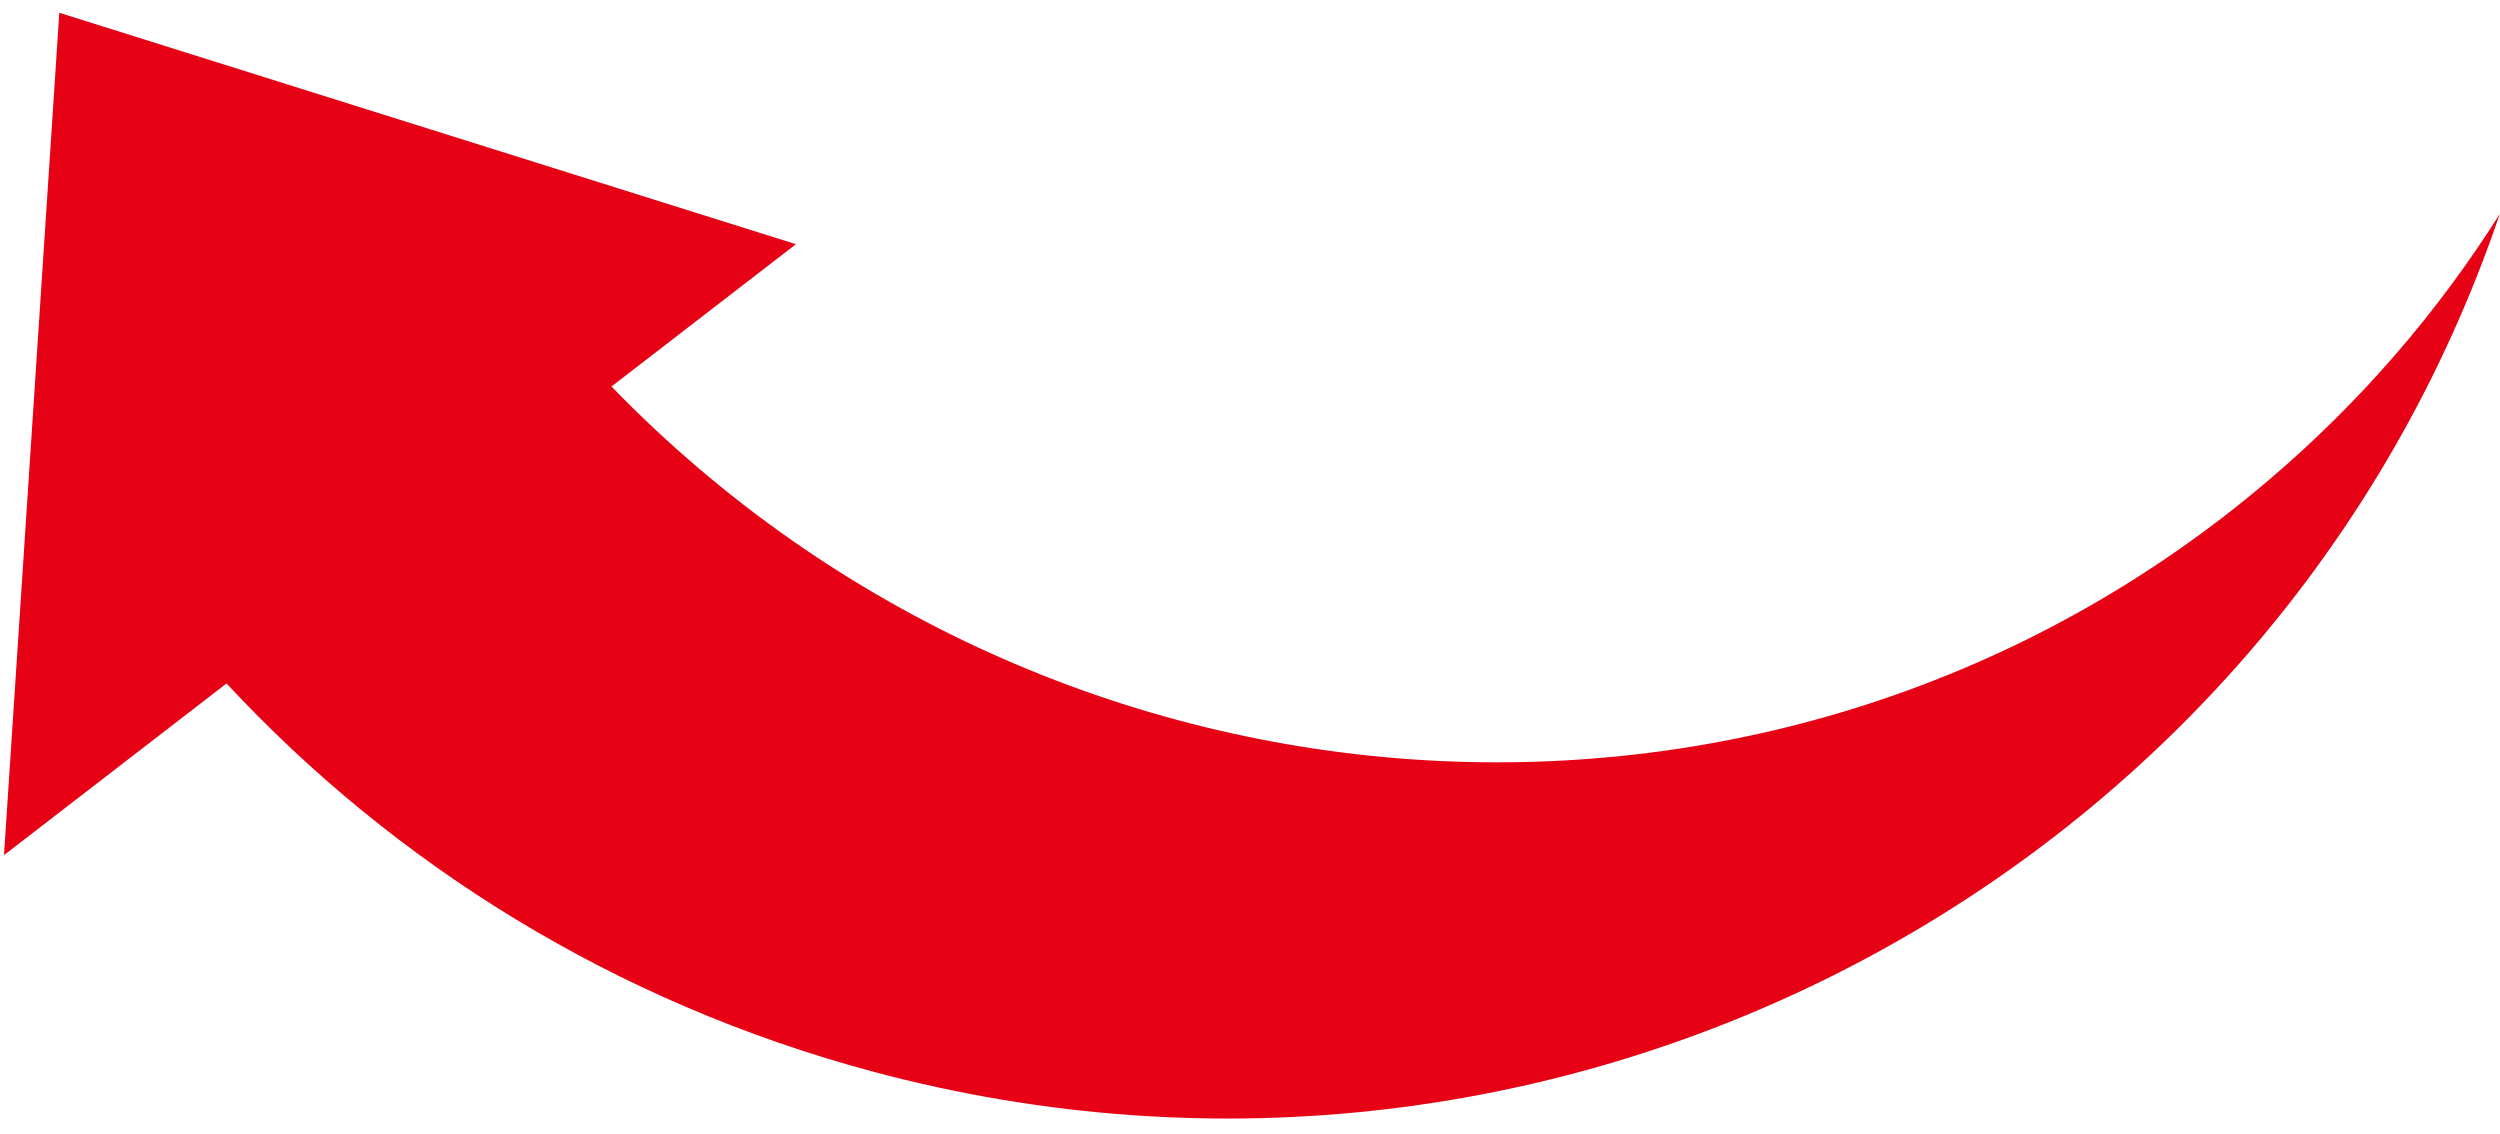<svg width="97" height="44" viewBox="0 0 97 44" fill="none" xmlns="http://www.w3.org/2000/svg">
<g clip-path="url(#clip0_3_6)">
<path fill-rule="evenodd" clip-rule="evenodd" d="M88.039 18.618C91.624 15.565 94.608 12.078 96.994 8.297C88.264 34.003 60.729 48.792 33.837 41.57C23.861 38.891 15.319 33.544 8.79 26.518L0.155 33.179L2.301 0.495L30.882 9.475L23.725 14.996C41.003 32.838 69.256 34.618 88.039 18.618Z" fill="#E60115"/>
</g>
<defs>
<clipPath id="clip0_3_6">
<rect width="97" height="44" fill="white"/>
</clipPath>
</defs>
</svg>
